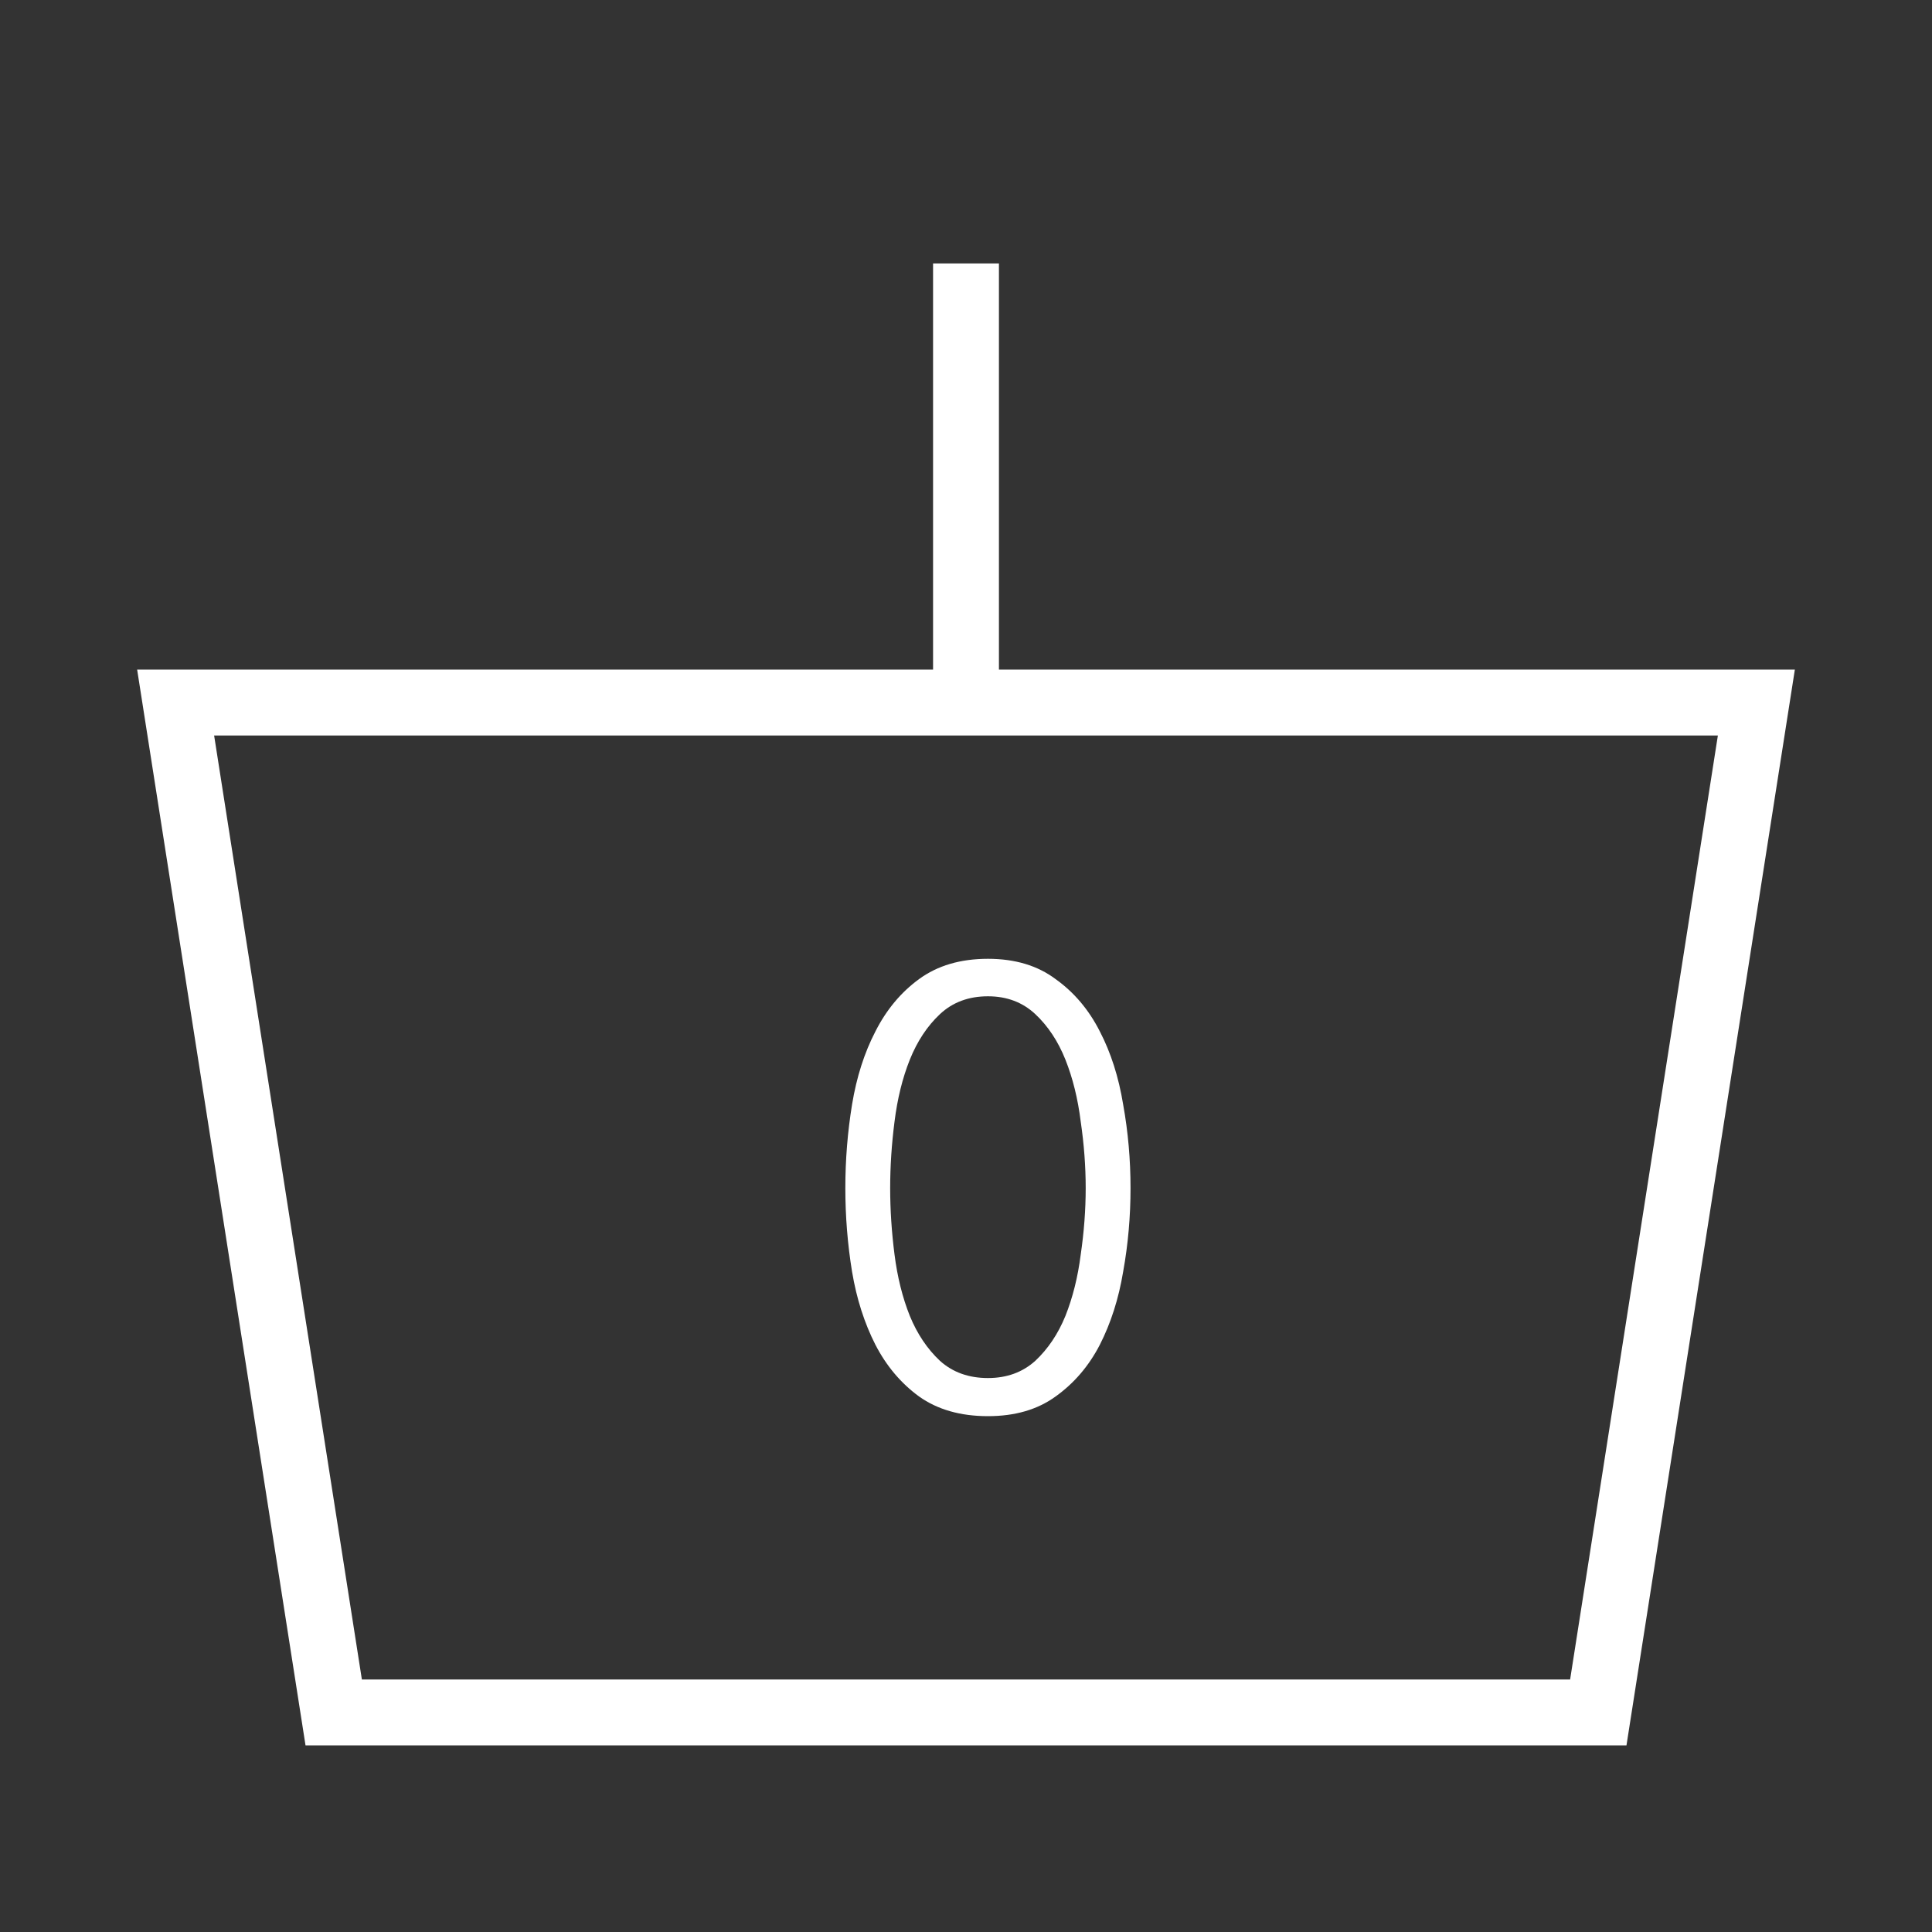 <svg width="44" height="44" viewBox="0 0 44 44" fill="none" xmlns="http://www.w3.org/2000/svg">
<rect x="0" y="0" width="44" height="44" fill="#333333" stroke="none"/>
<path d="M4 16H40L36.4 39H7.6L4 16Z" stroke="white" stroke-width="1.5"/>
<path d="M22 6V16" stroke="white" stroke-width="1.5"/>
<path d="M22.5 21.836C23.116 21.836 23.629 21.99 24.04 22.298C24.459 22.597 24.796 22.993 25.047 23.488C25.299 23.973 25.477 24.529 25.579 25.154C25.692 25.779 25.747 26.414 25.747 27.058C25.747 27.702 25.692 28.337 25.579 28.962C25.477 29.578 25.299 30.133 25.047 30.628C24.796 31.113 24.459 31.505 24.04 31.804C23.629 32.103 23.116 32.252 22.5 32.252C21.874 32.252 21.352 32.103 20.931 31.804C20.521 31.505 20.189 31.113 19.938 30.628C19.686 30.133 19.508 29.578 19.405 28.962C19.303 28.337 19.252 27.702 19.252 27.058C19.252 26.414 19.303 25.779 19.405 25.154C19.508 24.529 19.686 23.973 19.938 23.488C20.189 22.993 20.521 22.597 20.931 22.298C21.352 21.99 21.874 21.836 22.5 21.836ZM22.5 22.69C22.061 22.69 21.697 22.825 21.407 23.096C21.118 23.367 20.89 23.712 20.721 24.132C20.553 24.552 20.437 25.023 20.372 25.546C20.306 26.059 20.273 26.563 20.273 27.058C20.273 27.553 20.306 28.057 20.372 28.57C20.437 29.083 20.553 29.55 20.721 29.97C20.89 30.381 21.118 30.721 21.407 30.992C21.697 31.253 22.061 31.384 22.5 31.384C22.929 31.384 23.288 31.253 23.578 30.992C23.867 30.721 24.096 30.381 24.264 29.97C24.431 29.55 24.548 29.083 24.613 28.57C24.688 28.057 24.726 27.553 24.726 27.058C24.726 26.563 24.688 26.059 24.613 25.546C24.548 25.023 24.431 24.552 24.264 24.132C24.096 23.712 23.867 23.367 23.578 23.096C23.288 22.825 22.929 22.69 22.5 22.69Z" fill="white"/>
</svg>

